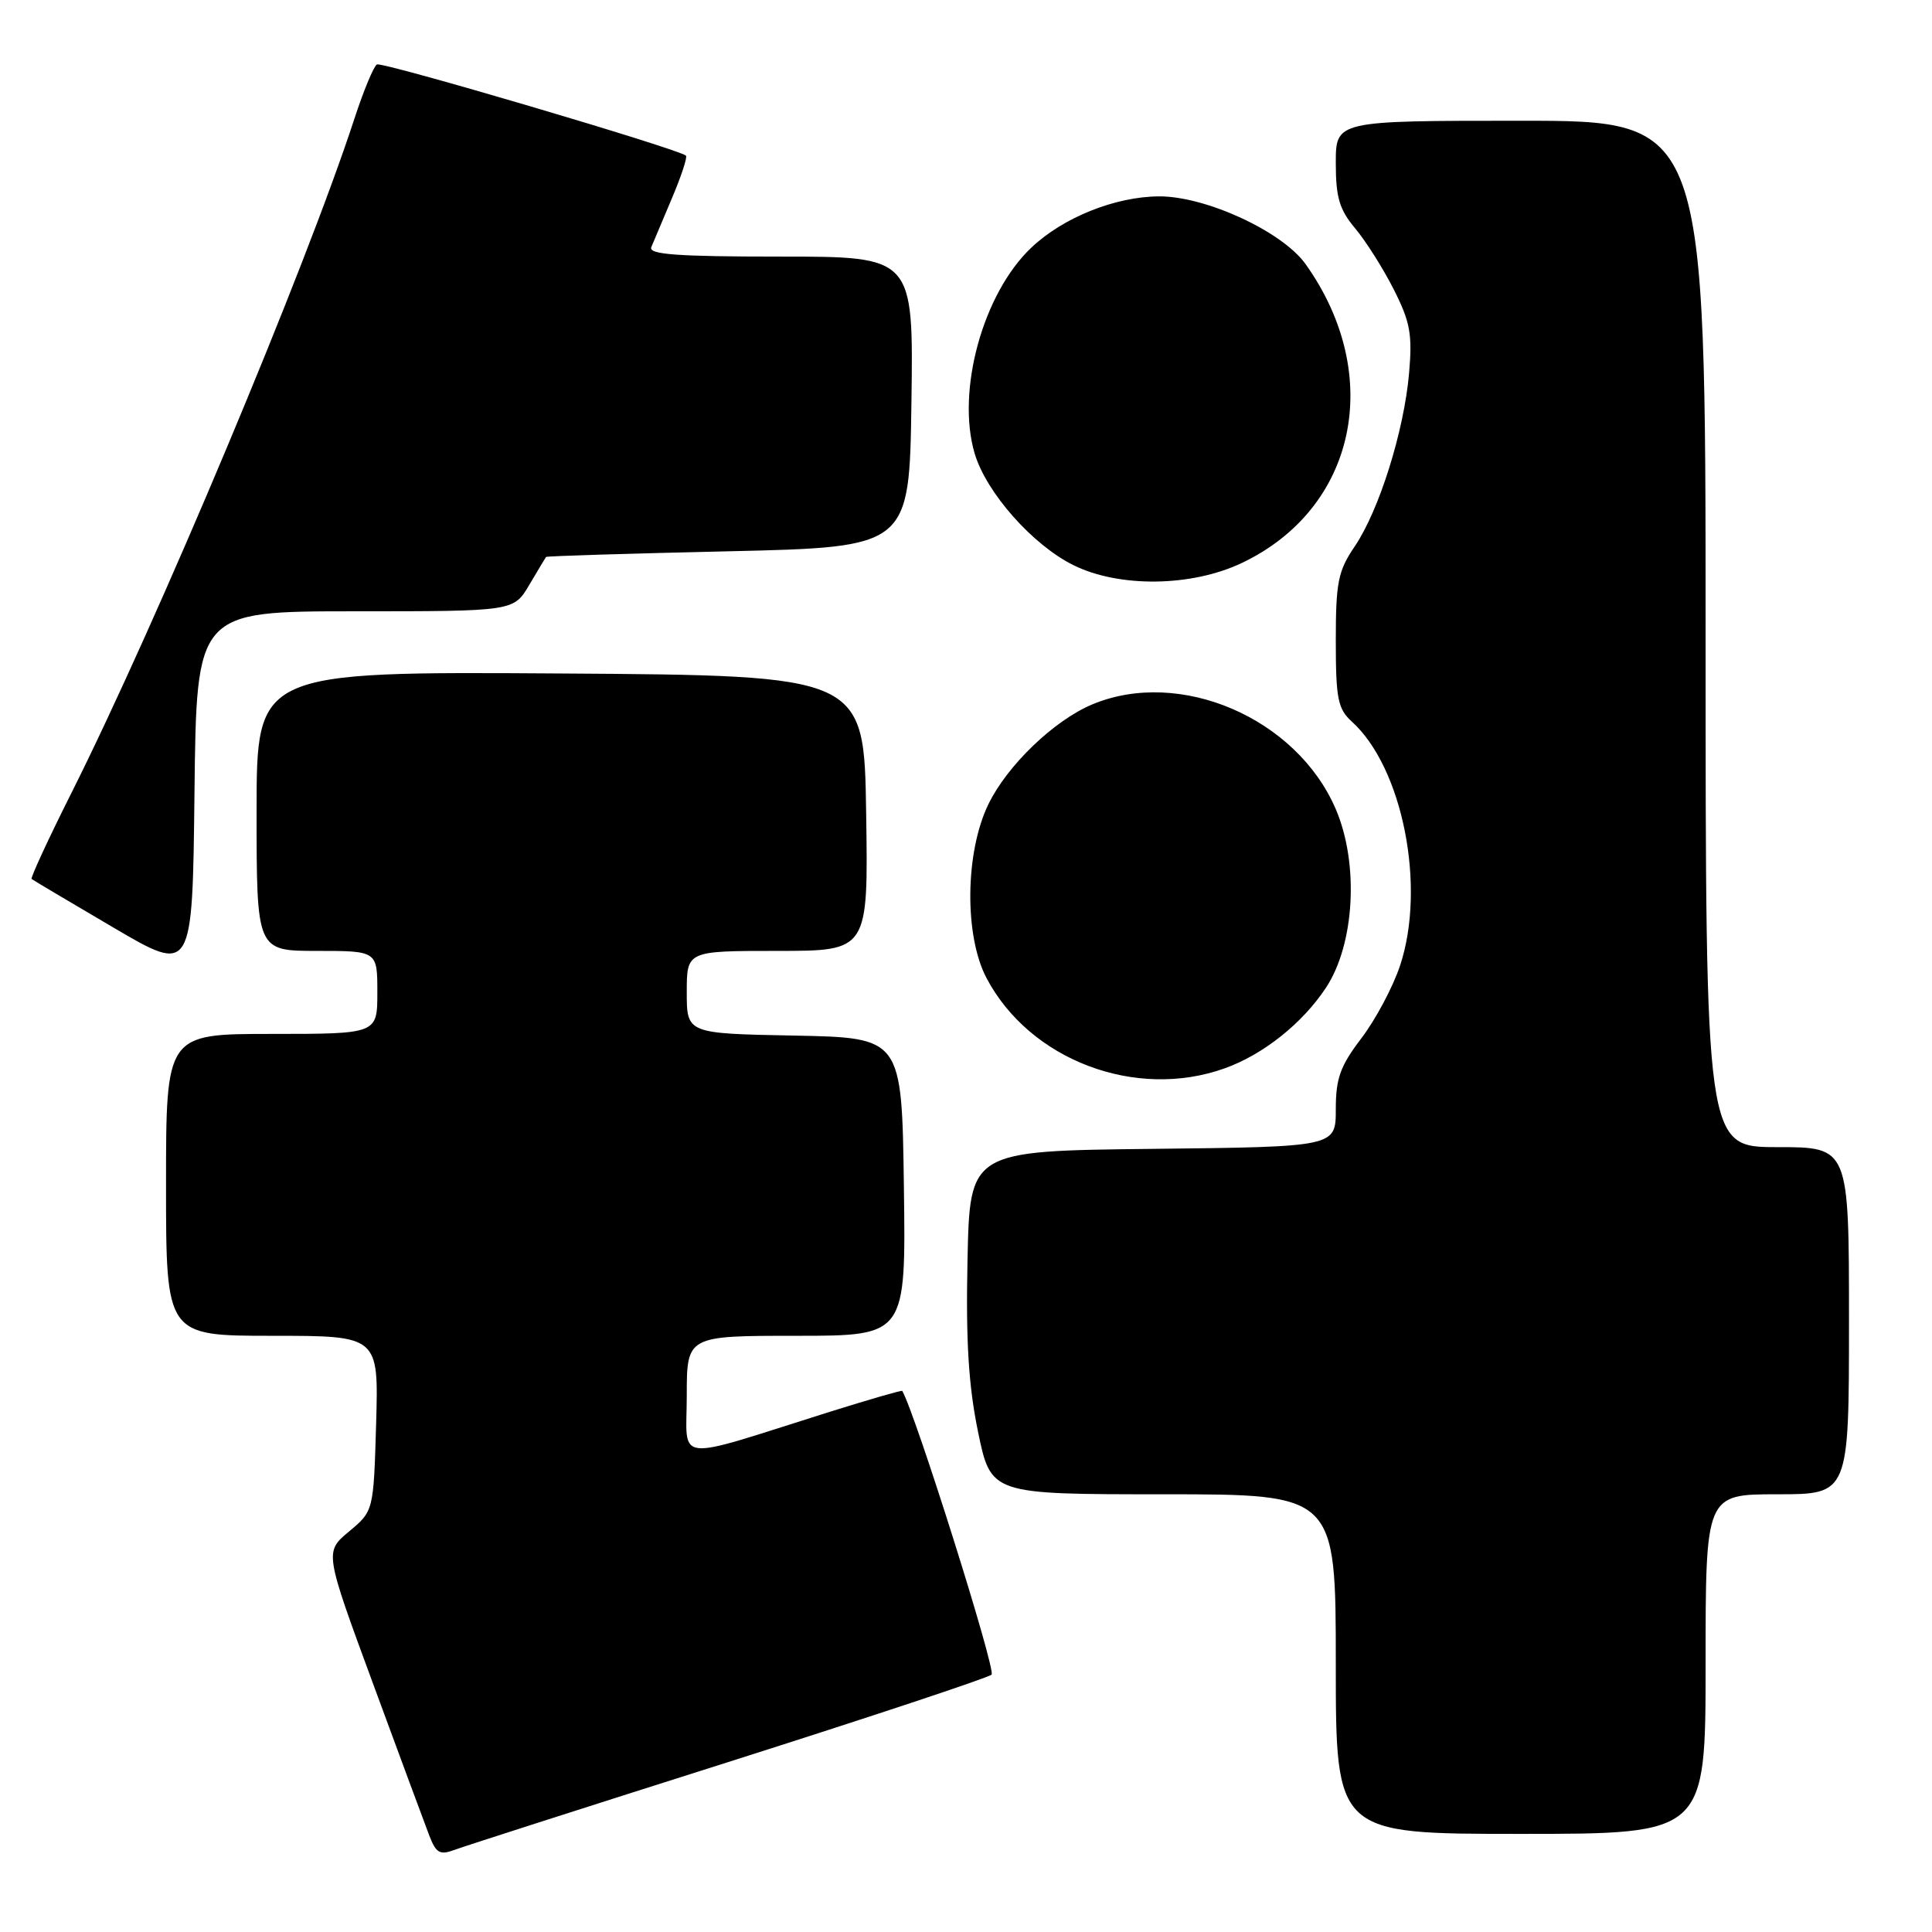 <?xml version="1.0" encoding="UTF-8" standalone="no"?>
<!DOCTYPE svg PUBLIC "-//W3C//DTD SVG 1.1//EN" "http://www.w3.org/Graphics/SVG/1.1/DTD/svg11.dtd" >
<svg xmlns="http://www.w3.org/2000/svg" xmlns:xlink="http://www.w3.org/1999/xlink" version="1.1" viewBox="0 0 256 256">
 <g >
 <path fill="currentColor"
d=" M 96.50 233.48 C 115.20 227.54 130.90 222.33 131.39 221.90 C 132.02 221.34 121.25 187.16 119.55 184.30 C 119.48 184.19 115.17 185.44 109.96 187.07 C 88.84 193.72 91.00 193.96 91.00 184.95 C 91.00 177.00 91.00 177.00 105.52 177.00 C 120.04 177.00 120.04 177.00 119.77 157.25 C 119.50 137.50 119.50 137.50 105.25 137.22 C 91.00 136.95 91.00 136.95 91.00 131.47 C 91.00 126.00 91.00 126.00 103.02 126.00 C 115.05 126.00 115.05 126.00 114.77 107.75 C 114.50 89.50 114.50 89.50 74.25 89.24 C 34.00 88.98 34.00 88.98 34.00 107.49 C 34.00 126.00 34.00 126.00 42.00 126.00 C 50.00 126.00 50.00 126.00 50.00 131.50 C 50.00 137.00 50.00 137.00 36.00 137.00 C 22.00 137.00 22.00 137.00 22.00 157.00 C 22.00 177.00 22.00 177.00 36.09 177.00 C 50.17 177.00 50.17 177.00 49.84 188.61 C 49.50 200.22 49.50 200.22 46.25 202.93 C 43.00 205.64 43.00 205.64 49.42 223.07 C 52.95 232.66 56.31 241.73 56.89 243.24 C 57.78 245.55 58.29 245.84 60.22 245.12 C 61.47 244.65 77.80 239.41 96.50 233.48 Z  M 226.00 220.50 C 226.00 198.00 226.00 198.00 235.50 198.00 C 245.00 198.00 245.00 198.00 245.00 175.00 C 245.00 152.00 245.00 152.00 235.50 152.00 C 226.00 152.00 226.00 152.00 226.00 84.00 C 226.00 16.00 226.00 16.00 201.50 16.00 C 177.00 16.00 177.00 16.00 177.00 21.61 C 177.00 26.16 177.48 27.78 179.56 30.25 C 180.96 31.92 183.27 35.56 184.68 38.35 C 186.86 42.66 187.16 44.31 186.71 49.45 C 186.04 57.13 182.74 67.63 179.51 72.40 C 177.30 75.65 177.00 77.15 177.00 84.89 C 177.00 92.57 177.27 93.93 179.11 95.60 C 185.86 101.70 188.99 117.48 185.52 127.93 C 184.58 130.77 182.27 135.11 180.40 137.56 C 177.59 141.25 177.00 142.87 177.00 146.99 C 177.00 151.96 177.00 151.96 152.75 152.23 C 128.50 152.50 128.50 152.50 128.20 167.00 C 127.97 177.76 128.34 183.63 129.60 189.75 C 131.31 198.00 131.31 198.00 154.16 198.00 C 177.00 198.00 177.00 198.00 177.00 220.50 C 177.00 243.00 177.00 243.00 201.50 243.00 C 226.00 243.00 226.00 243.00 226.00 220.50 Z  M 162.25 141.57 C 167.37 139.75 172.56 135.62 175.69 130.89 C 179.51 125.12 180.10 114.43 176.99 107.20 C 171.80 95.13 156.35 88.49 144.75 93.33 C 139.67 95.45 133.46 101.42 130.96 106.58 C 127.87 112.96 127.76 124.01 130.73 129.62 C 136.46 140.47 150.47 145.78 162.25 141.57 Z  M 47.05 81.00 C 68.07 81.00 68.07 81.00 70.13 77.50 C 71.27 75.58 72.27 73.91 72.35 73.80 C 72.43 73.68 83.30 73.35 96.50 73.05 C 120.50 72.50 120.50 72.50 120.77 53.25 C 121.04 34.00 121.04 34.00 103.41 34.00 C 89.70 34.00 85.90 33.72 86.30 32.75 C 86.59 32.06 87.83 29.13 89.05 26.23 C 90.28 23.33 91.11 20.80 90.89 20.62 C 89.77 19.69 50.60 8.13 49.94 8.54 C 49.51 8.80 48.16 12.05 46.95 15.76 C 40.45 35.66 20.82 82.42 9.47 105.06 C 6.39 111.19 4.02 116.33 4.19 116.47 C 4.36 116.61 9.22 119.50 15.00 122.89 C 25.50 129.06 25.50 129.06 25.77 105.03 C 26.04 81.00 26.04 81.00 47.05 81.00 Z  M 164.50 74.62 C 179.71 67.43 183.50 49.75 173.00 35.00 C 169.92 30.68 159.79 26.00 153.59 26.02 C 147.78 26.05 140.88 28.81 136.66 32.81 C 130.23 38.89 126.68 51.85 129.16 60.13 C 130.71 65.30 136.84 72.22 142.24 74.89 C 148.29 77.88 157.83 77.77 164.50 74.62 Z "/>
</g>
</svg>